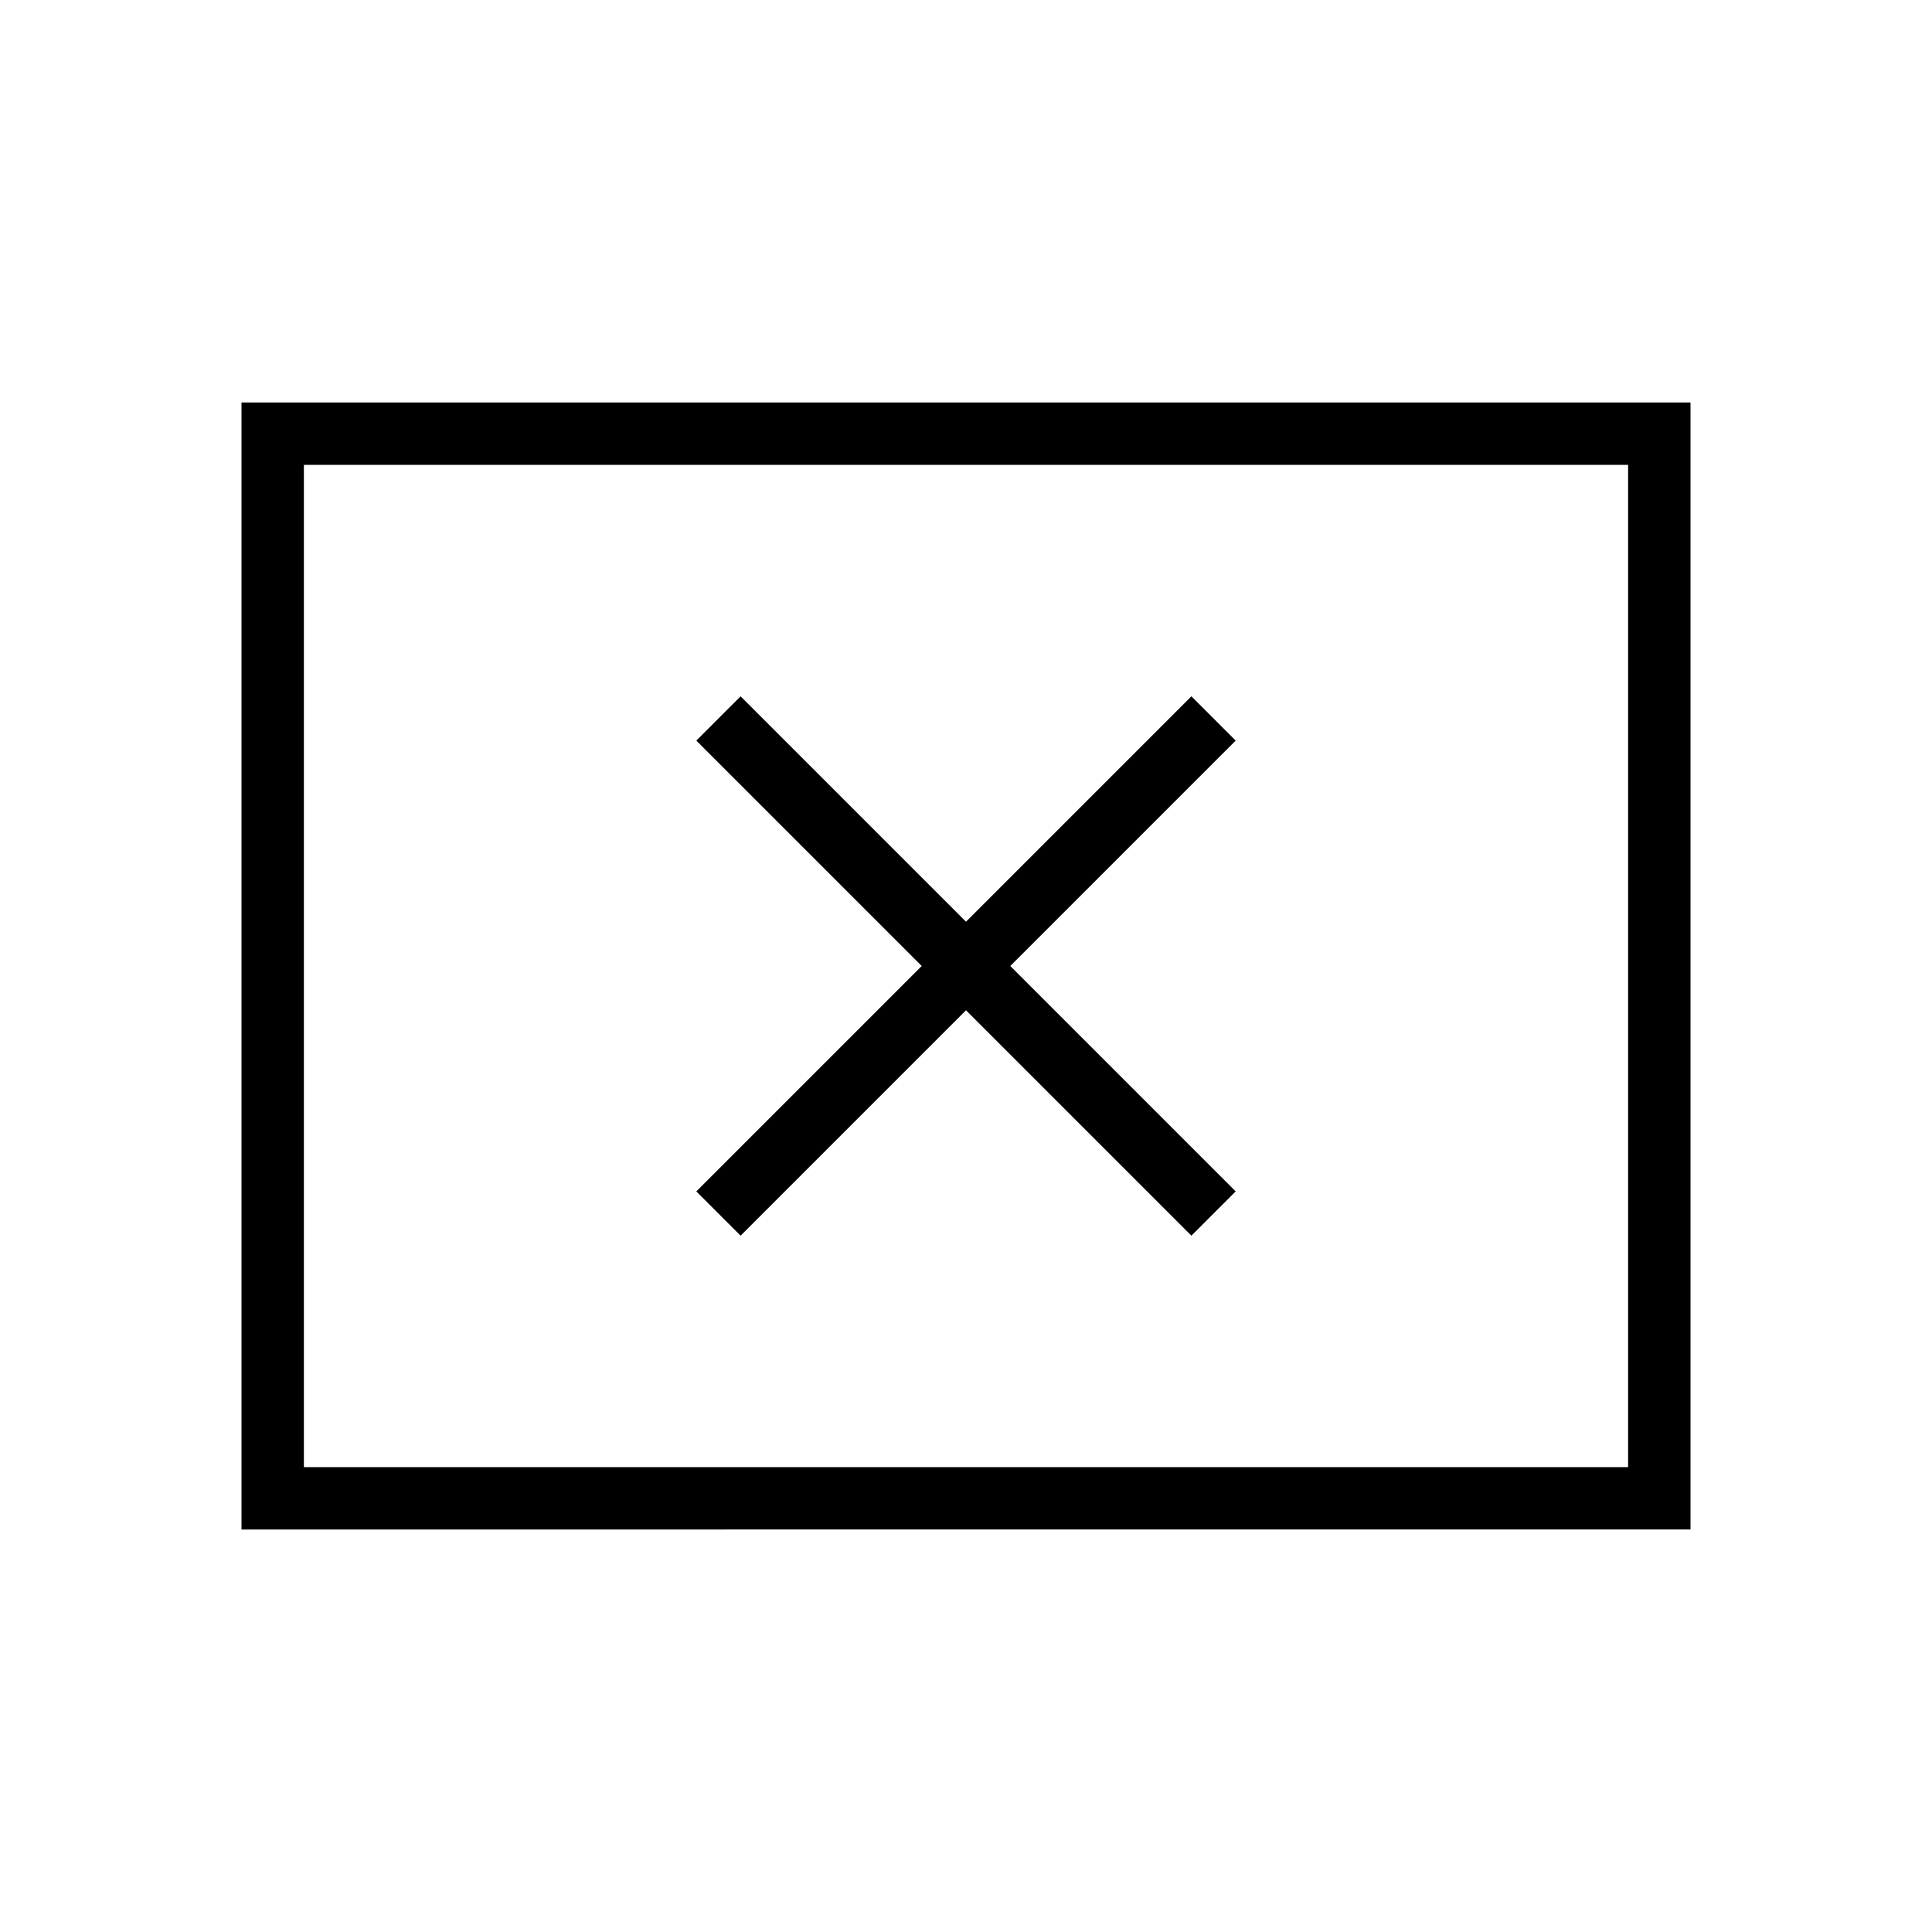 <svg xmlns="http://www.w3.org/2000/svg" height="48" width="48"><path d="m18.4 30.7 5.6-5.6 5.6 5.6 1.1-1.1-5.6-5.6 5.6-5.6-1.1-1.1-5.6 5.6-5.6-5.6-1.1 1.1 5.6 5.6-5.6 5.6ZM6 38V10h36v28Zm1.55-1.55h32.9v-24.9H7.55Zm0 0v-24.9 24.9Z"/></svg>